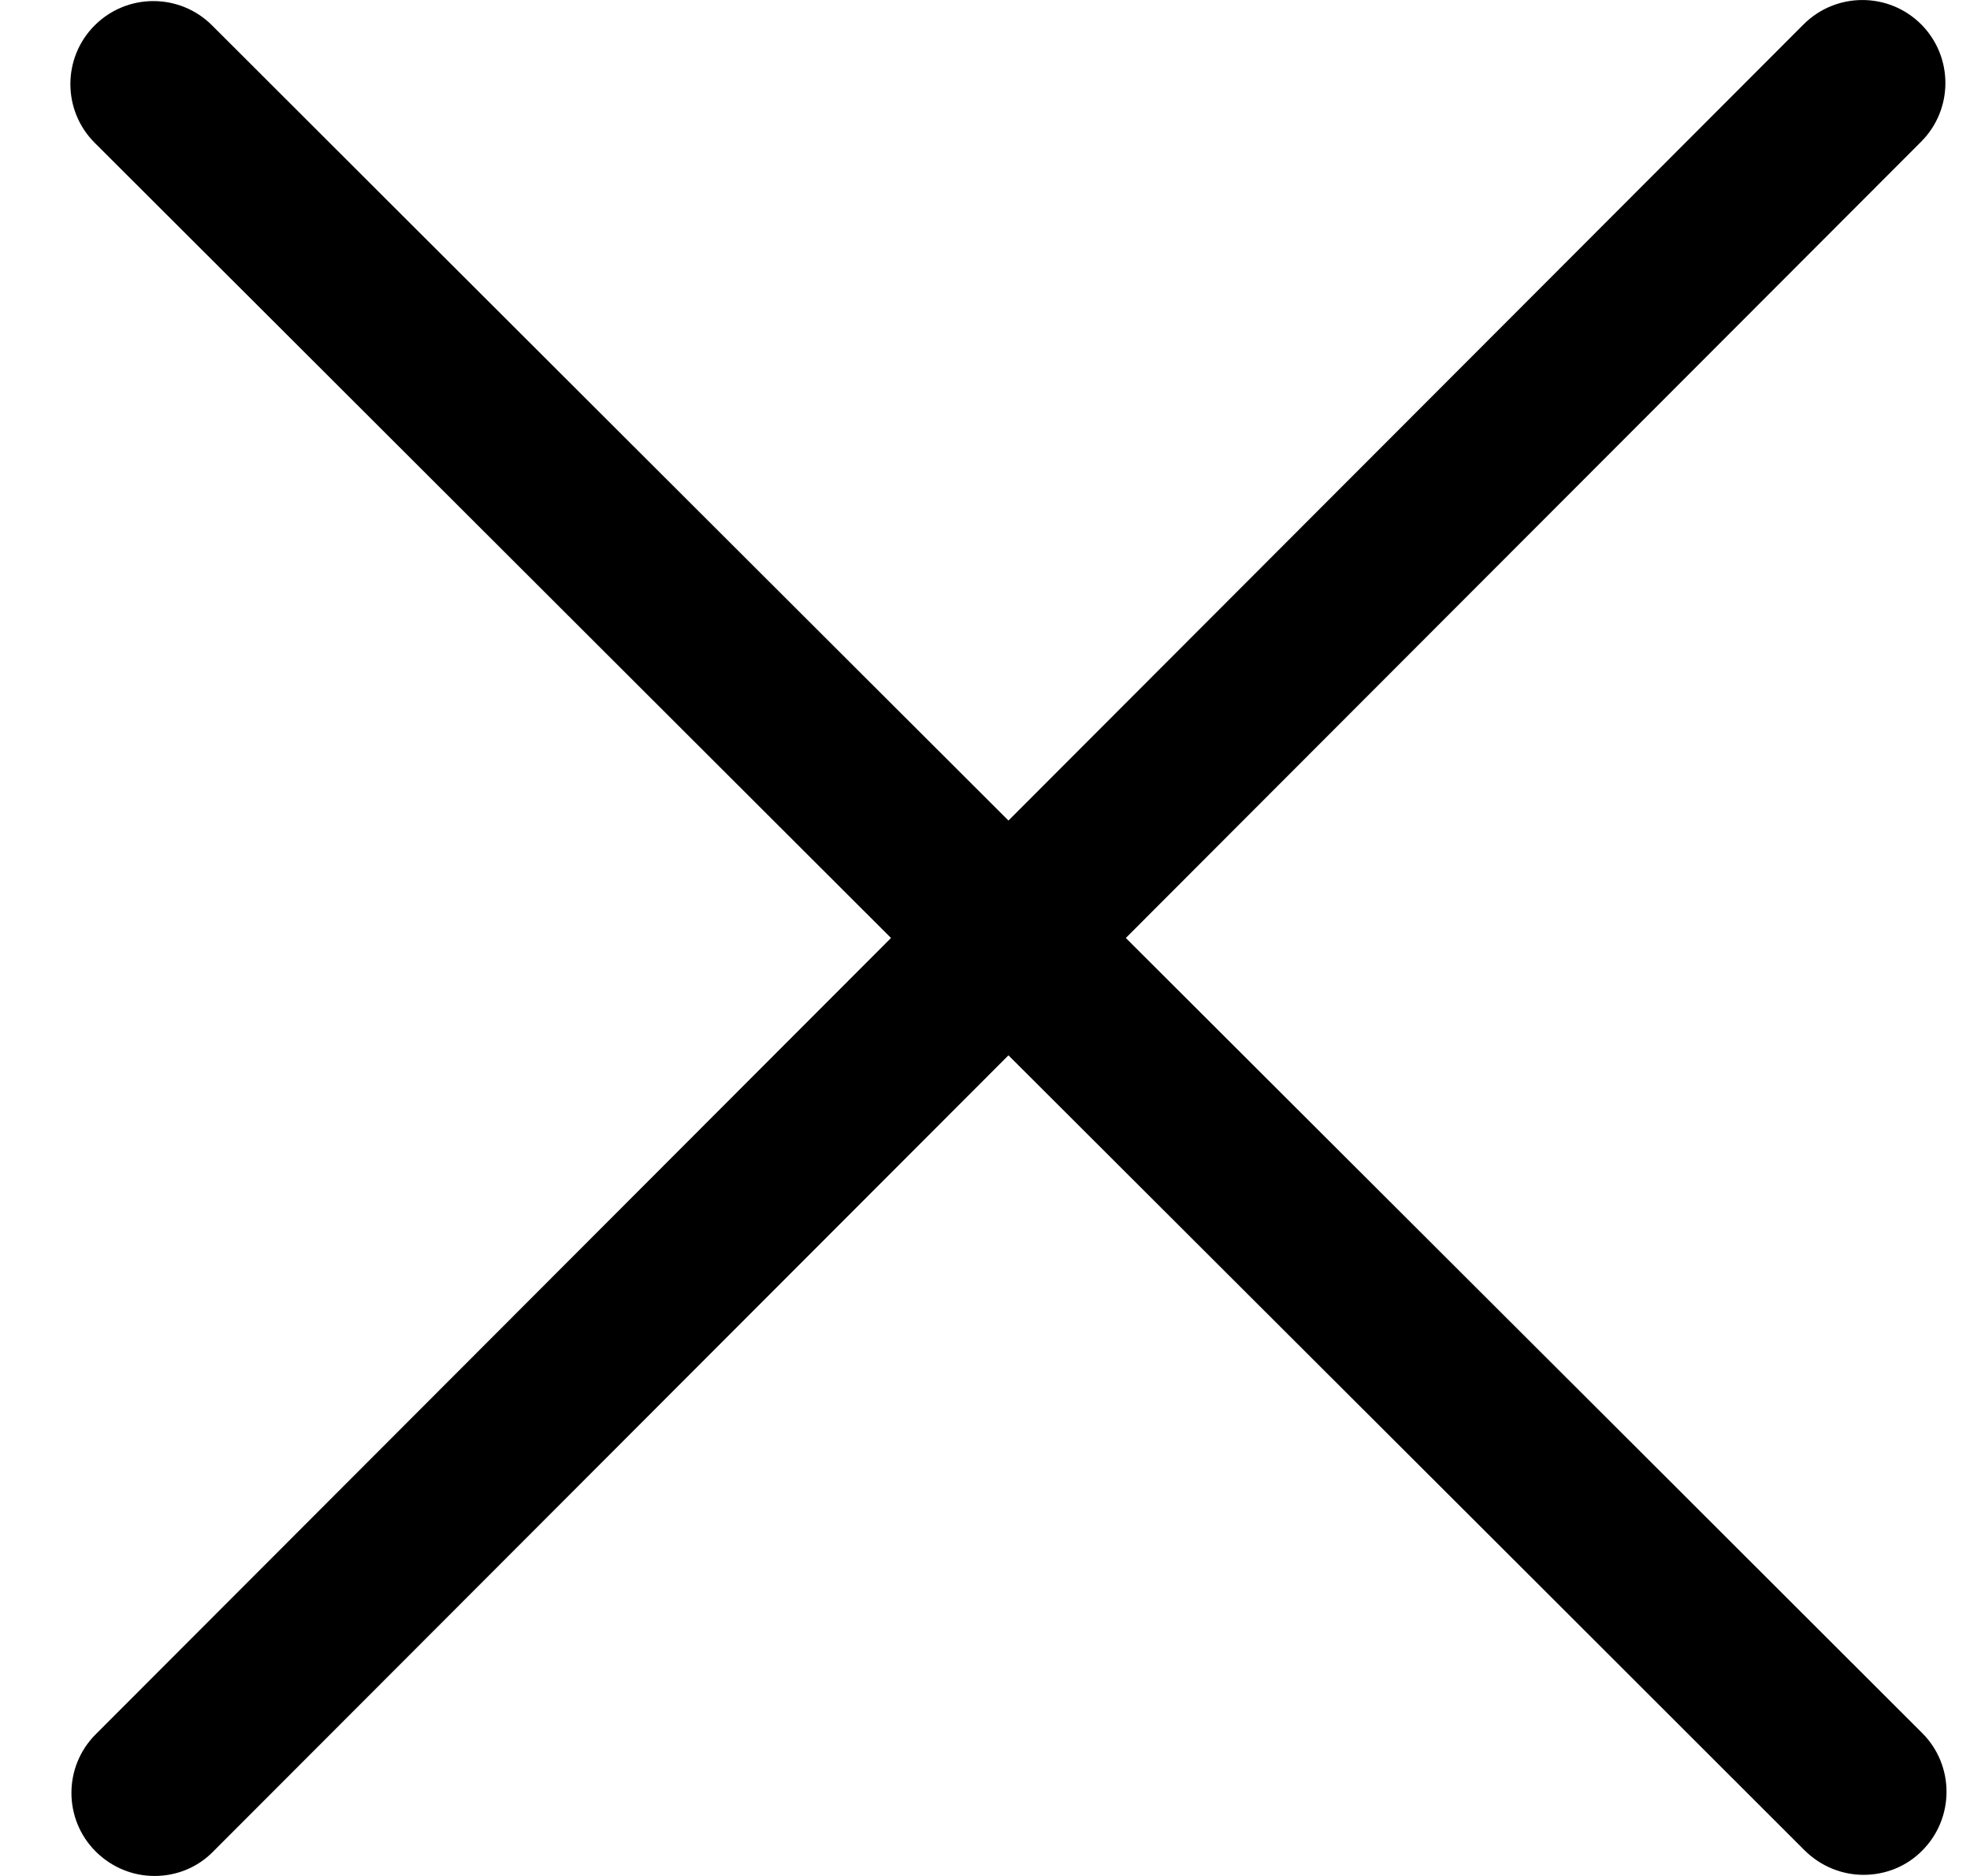 <svg width="21" height="20" viewBox="0 0 21 20" fill="none" xmlns="http://www.w3.org/2000/svg">
<path d="M20.479 0.259C20.133 -0.086 19.573 -0.086 19.227 0.259L10.75 8.748L4.288 2.296L2.261 0.271C1.915 -0.075 1.355 -0.075 1.009 0.271C0.664 0.616 0.664 1.177 1.009 1.522L3.037 3.547L9.498 10L1.021 18.489C0.675 18.834 0.675 19.395 1.021 19.74C1.195 19.912 1.419 20 1.647 20C1.874 20 2.101 19.915 2.272 19.74L10.75 11.251L16.497 16.989L19.239 19.729C19.413 19.9 19.638 19.988 19.865 19.988C20.093 19.988 20.32 19.903 20.491 19.729C20.836 19.383 20.836 18.822 20.491 18.477L17.749 15.738L12.001 10L20.479 1.511C20.824 1.165 20.824 0.605 20.479 0.259Z" fill="black"/>
</svg>
